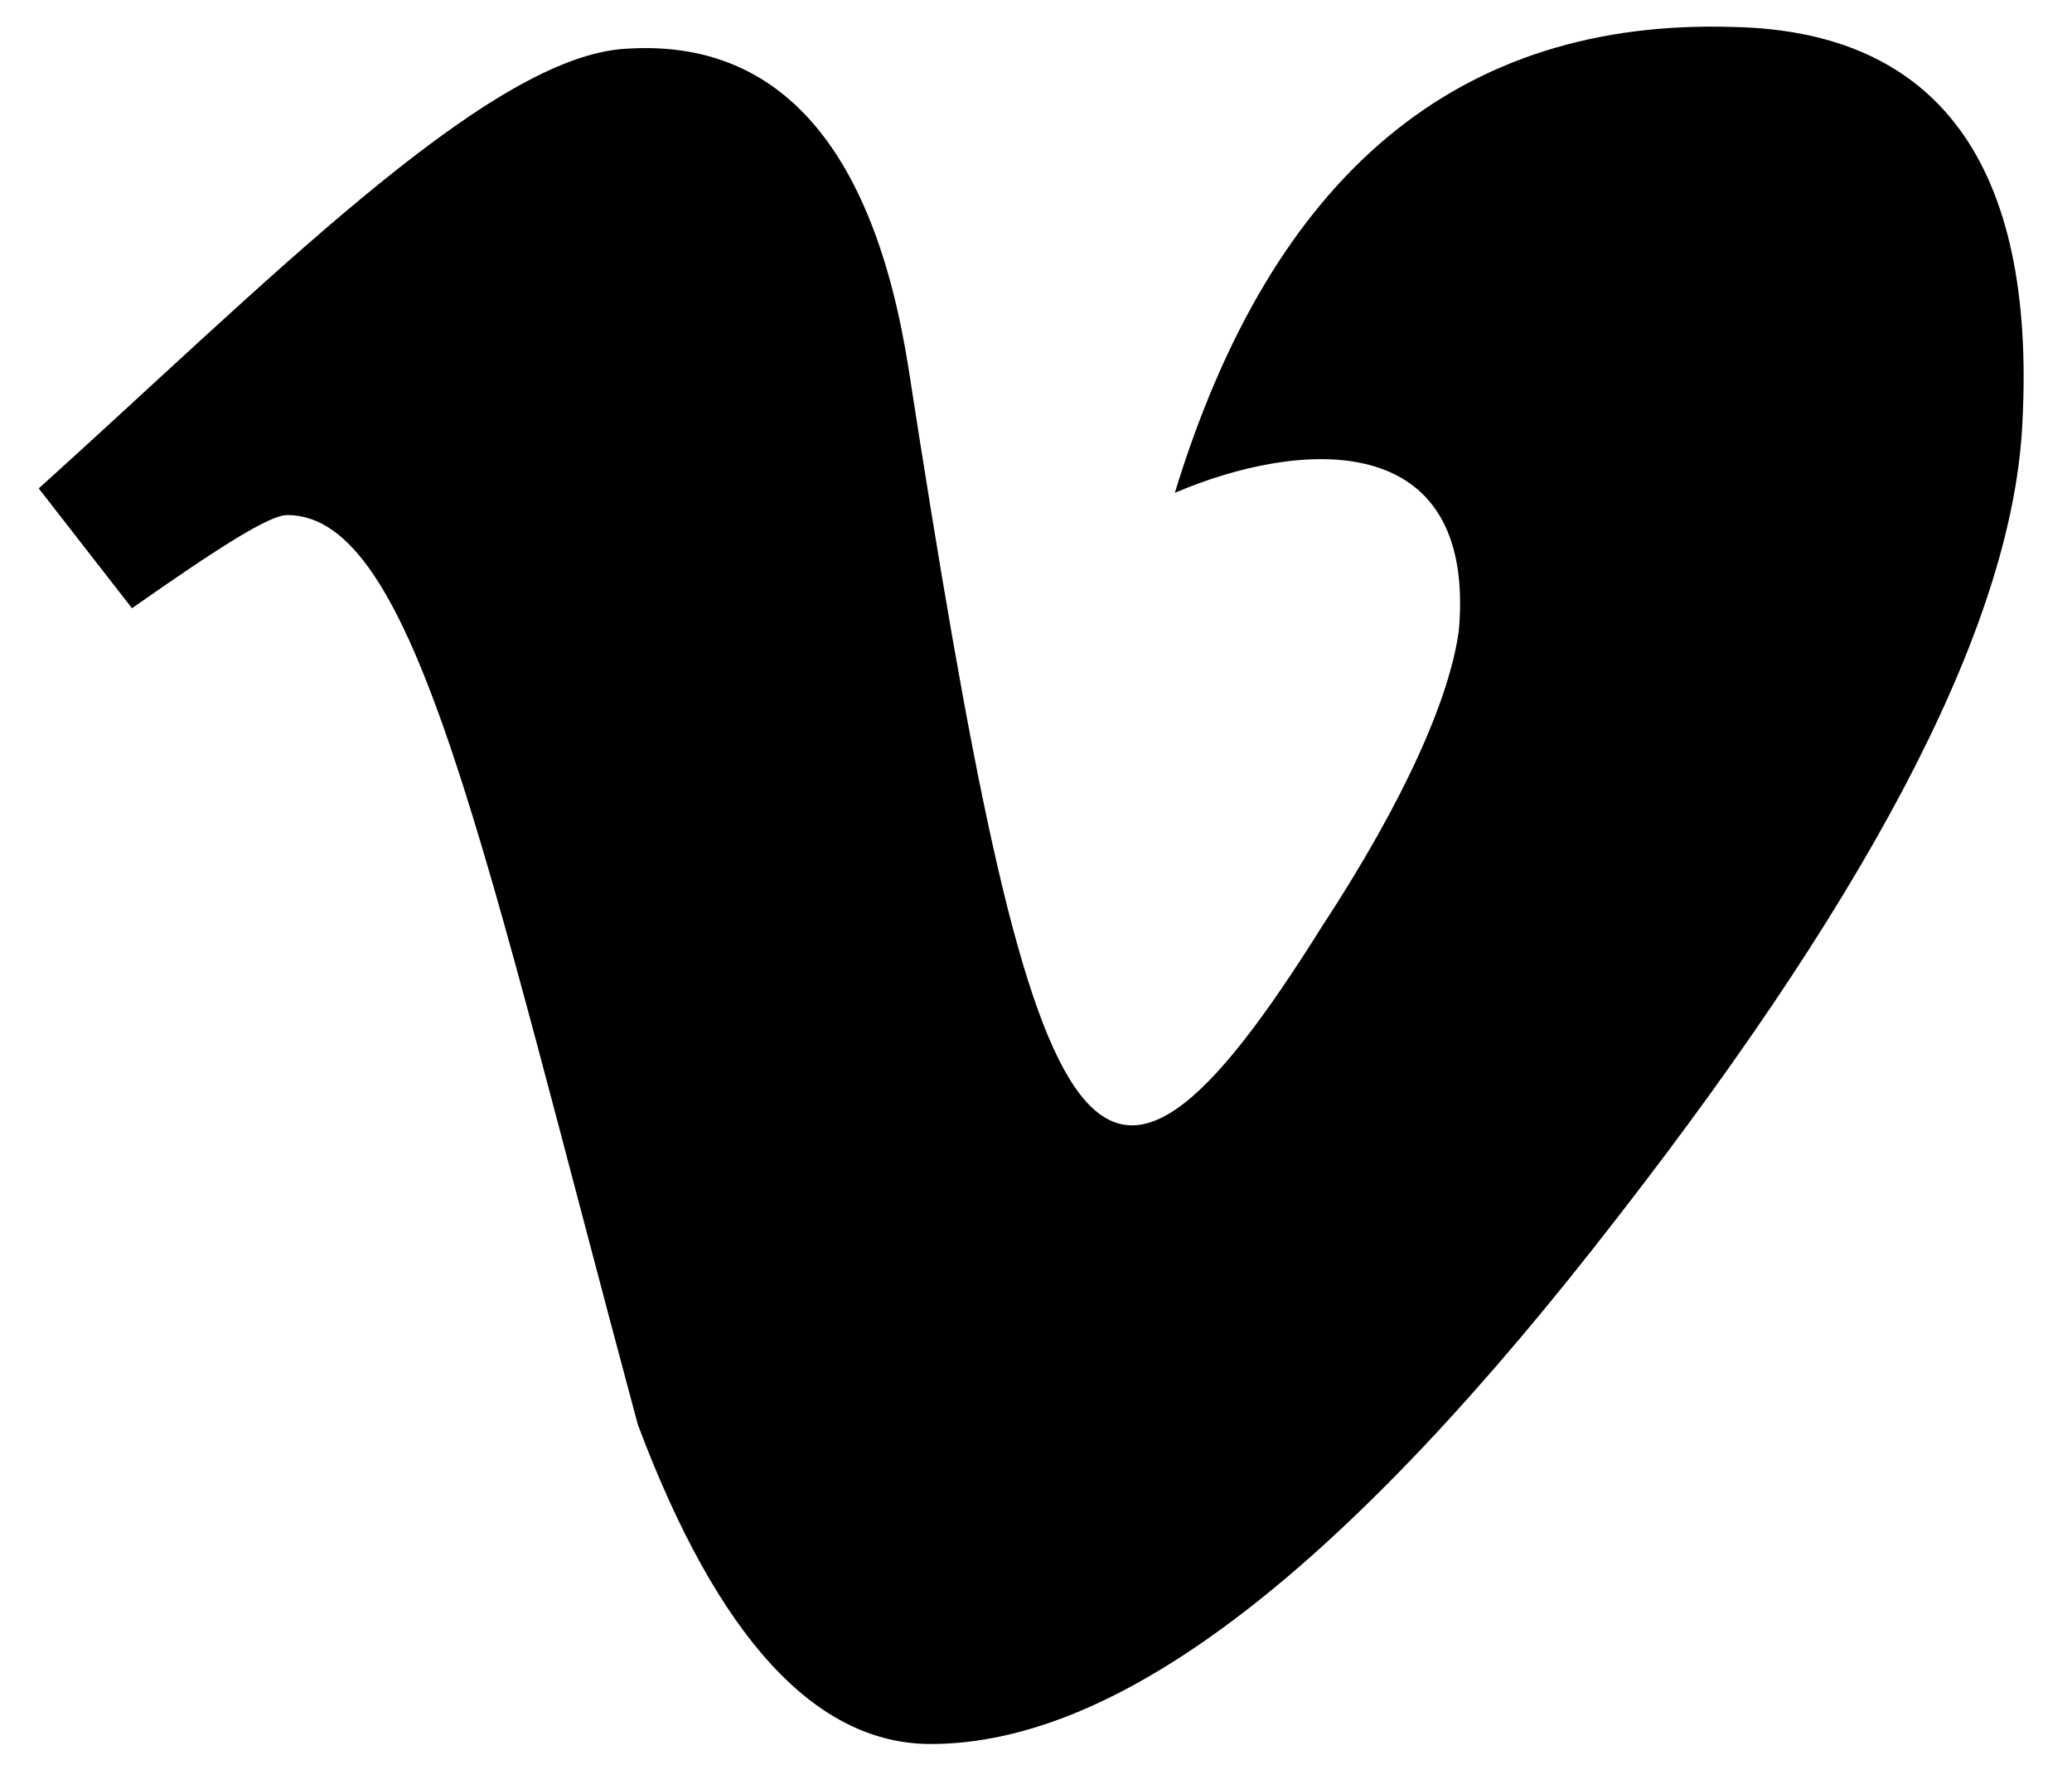 <svg width="36" height="31" viewBox="0 0 36 31" fill="none" xmlns="http://www.w3.org/2000/svg">
<path d="M35.139 7.331C34.985 10.724 32.672 15.273 28.122 21.133C23.419 27.224 19.487 30.308 16.171 30.308C14.167 30.308 12.47 28.458 11.082 24.757C8.384 14.733 7.227 8.951 4.991 8.951C4.683 8.951 3.835 9.49 2.293 10.57L0.673 8.488C4.606 4.941 8.384 1.086 10.774 0.855C13.473 0.623 15.169 2.474 15.786 6.406C17.945 20.362 18.947 22.521 22.956 16.121C24.422 13.885 25.192 12.112 25.347 10.955C25.655 7.409 22.571 7.64 20.412 8.565C22.108 3.014 25.347 0.315 30.127 0.469C33.674 0.546 35.37 2.859 35.139 7.331Z" fill="black"/>
</svg>
